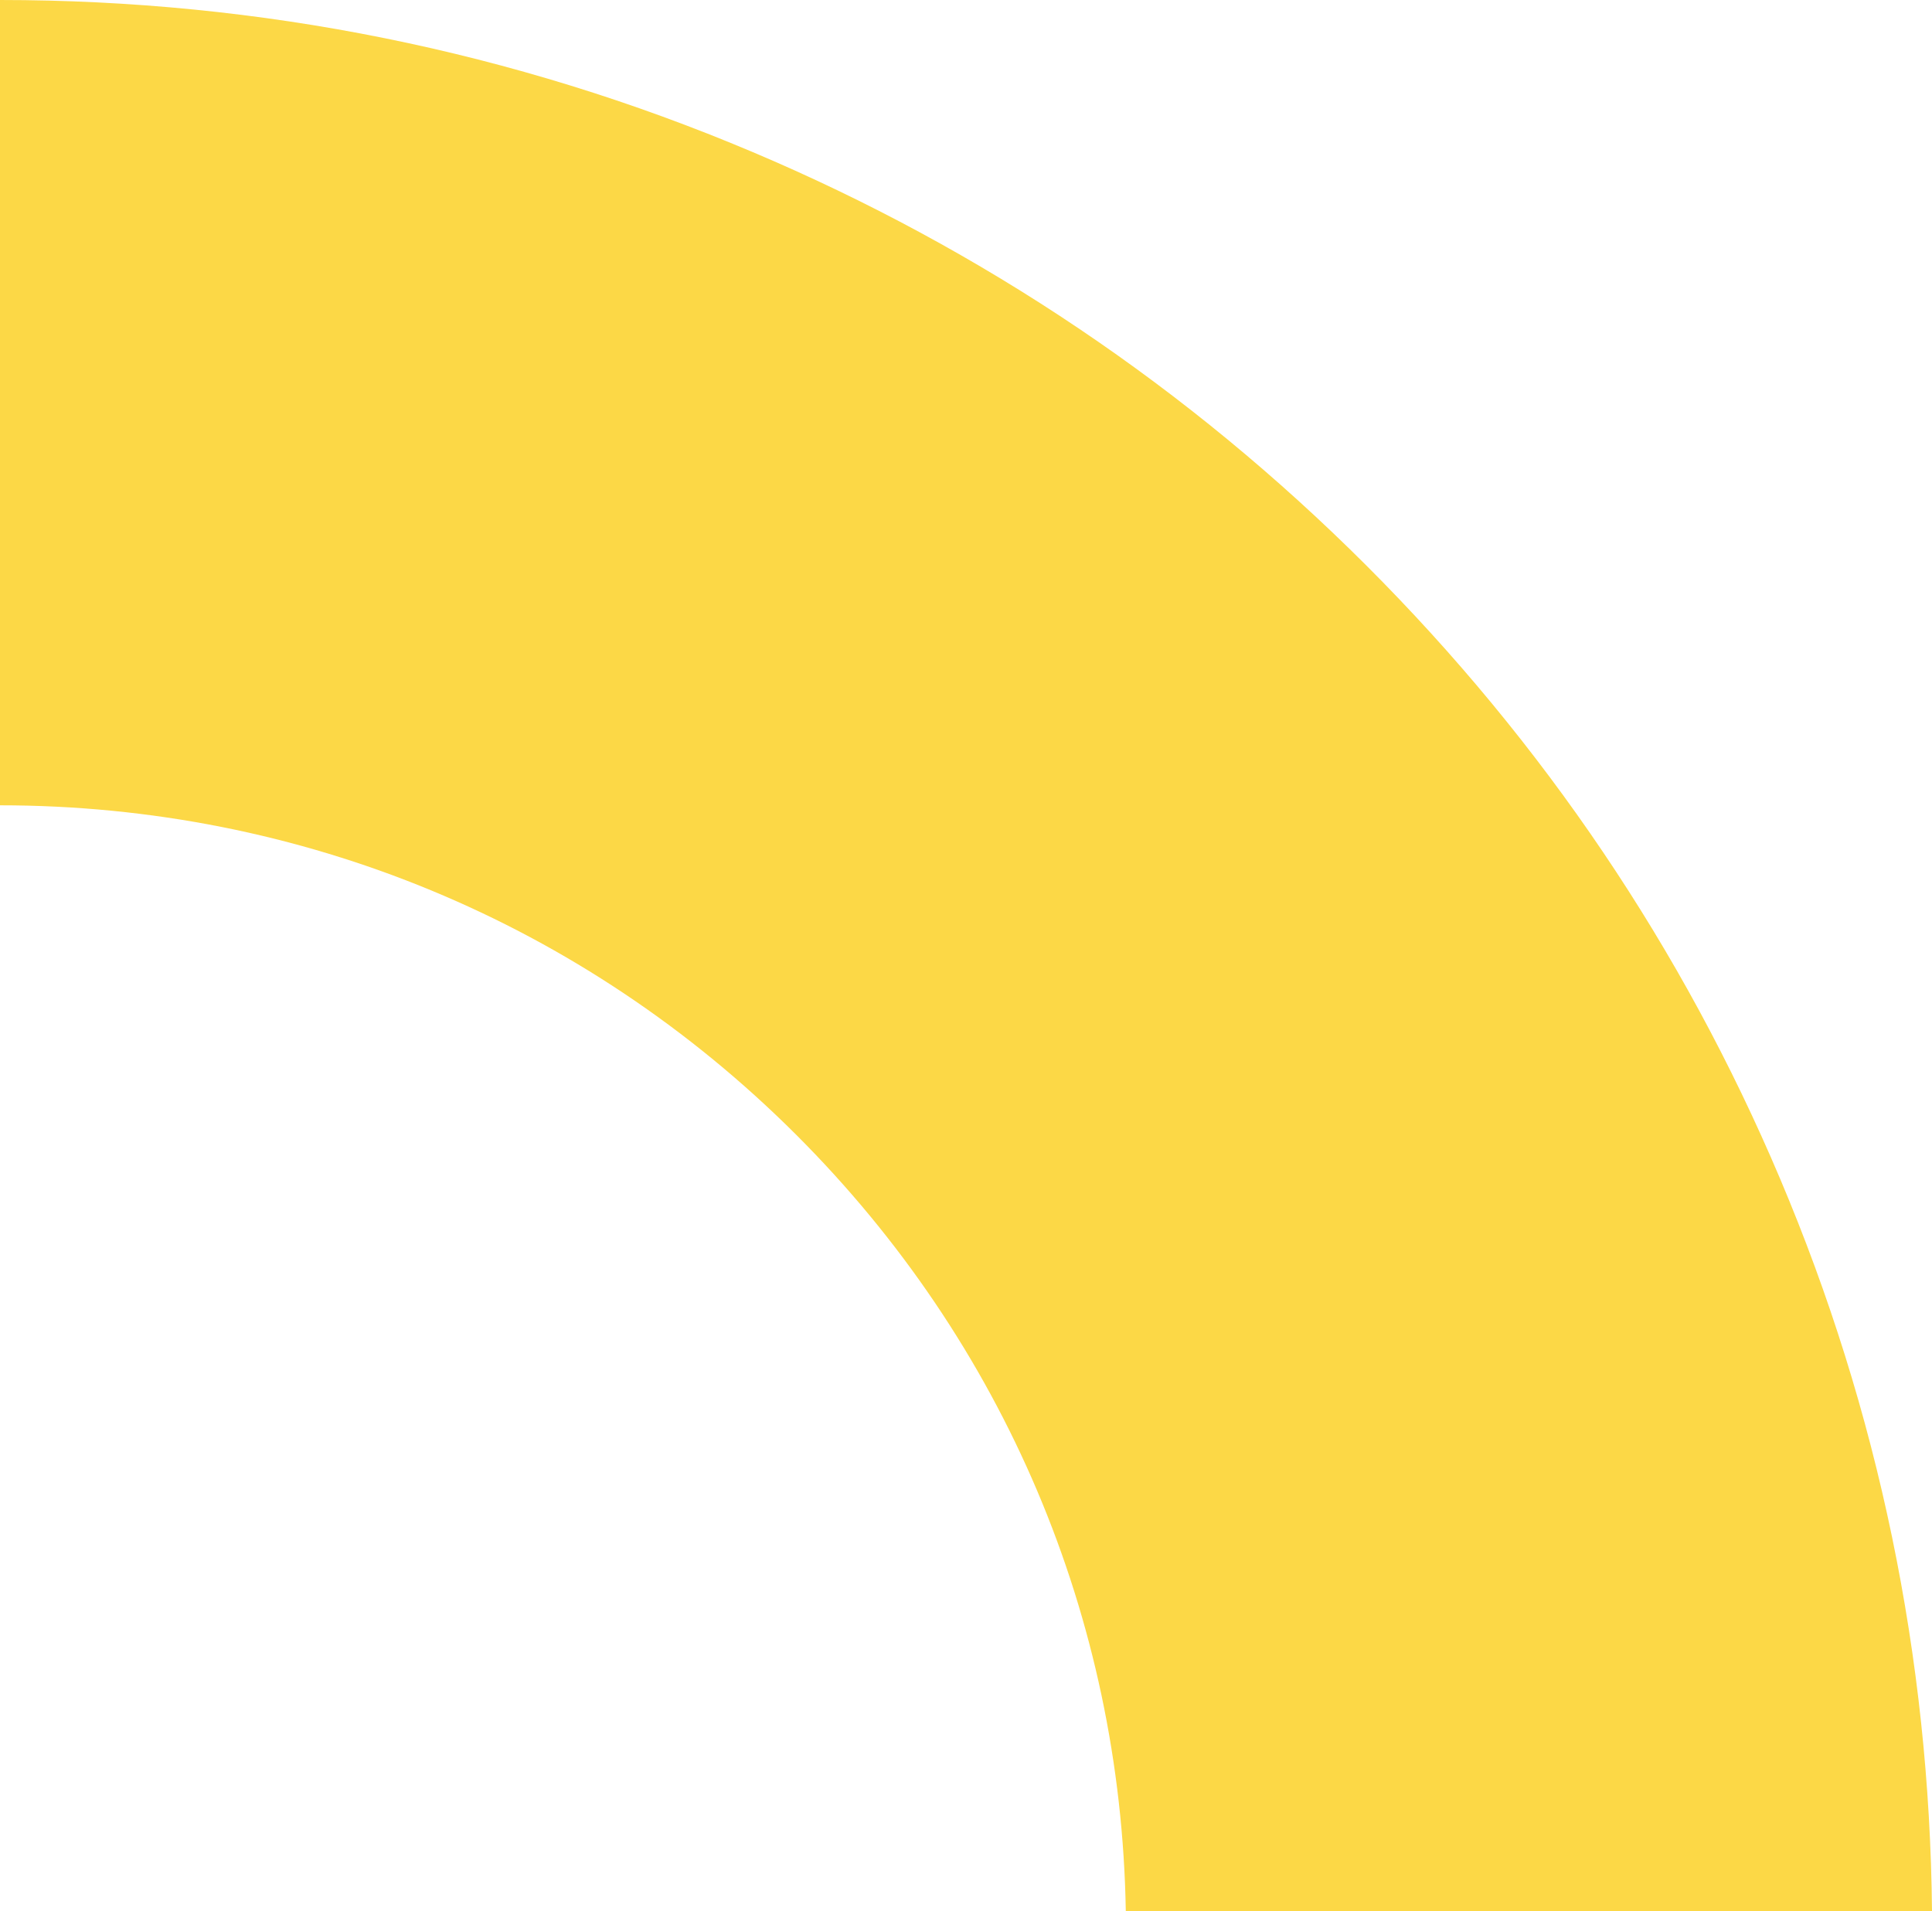 <svg width="370" height="366" viewBox="0 0 370 366" fill="none" xmlns="http://www.w3.org/2000/svg">
<g clip-path="url(#clip0)">
<path d="M340.912 225.766C322.273 181.734 295.603 142.206 261.645 108.28C227.689 74.352 188.125 47.707 144.051 29.084C98.386 9.785 49.918 2.83356e-05 -1.59984e-05 3.05176e-05L-9.25644e-06 154.237C57.602 154.237 111.755 176.649 152.485 217.342C192.343 257.164 214.663 309.832 215.602 366L370 366C369.529 317.428 359.752 270.267 340.912 225.766Z" fill="#FCD846"/>
</g>
<defs>
<clipPath id="clip0">
<rect width="366" height="370" fill="white" transform="translate(0 366) rotate(-90)"/>
</clipPath>
</defs>
</svg>
